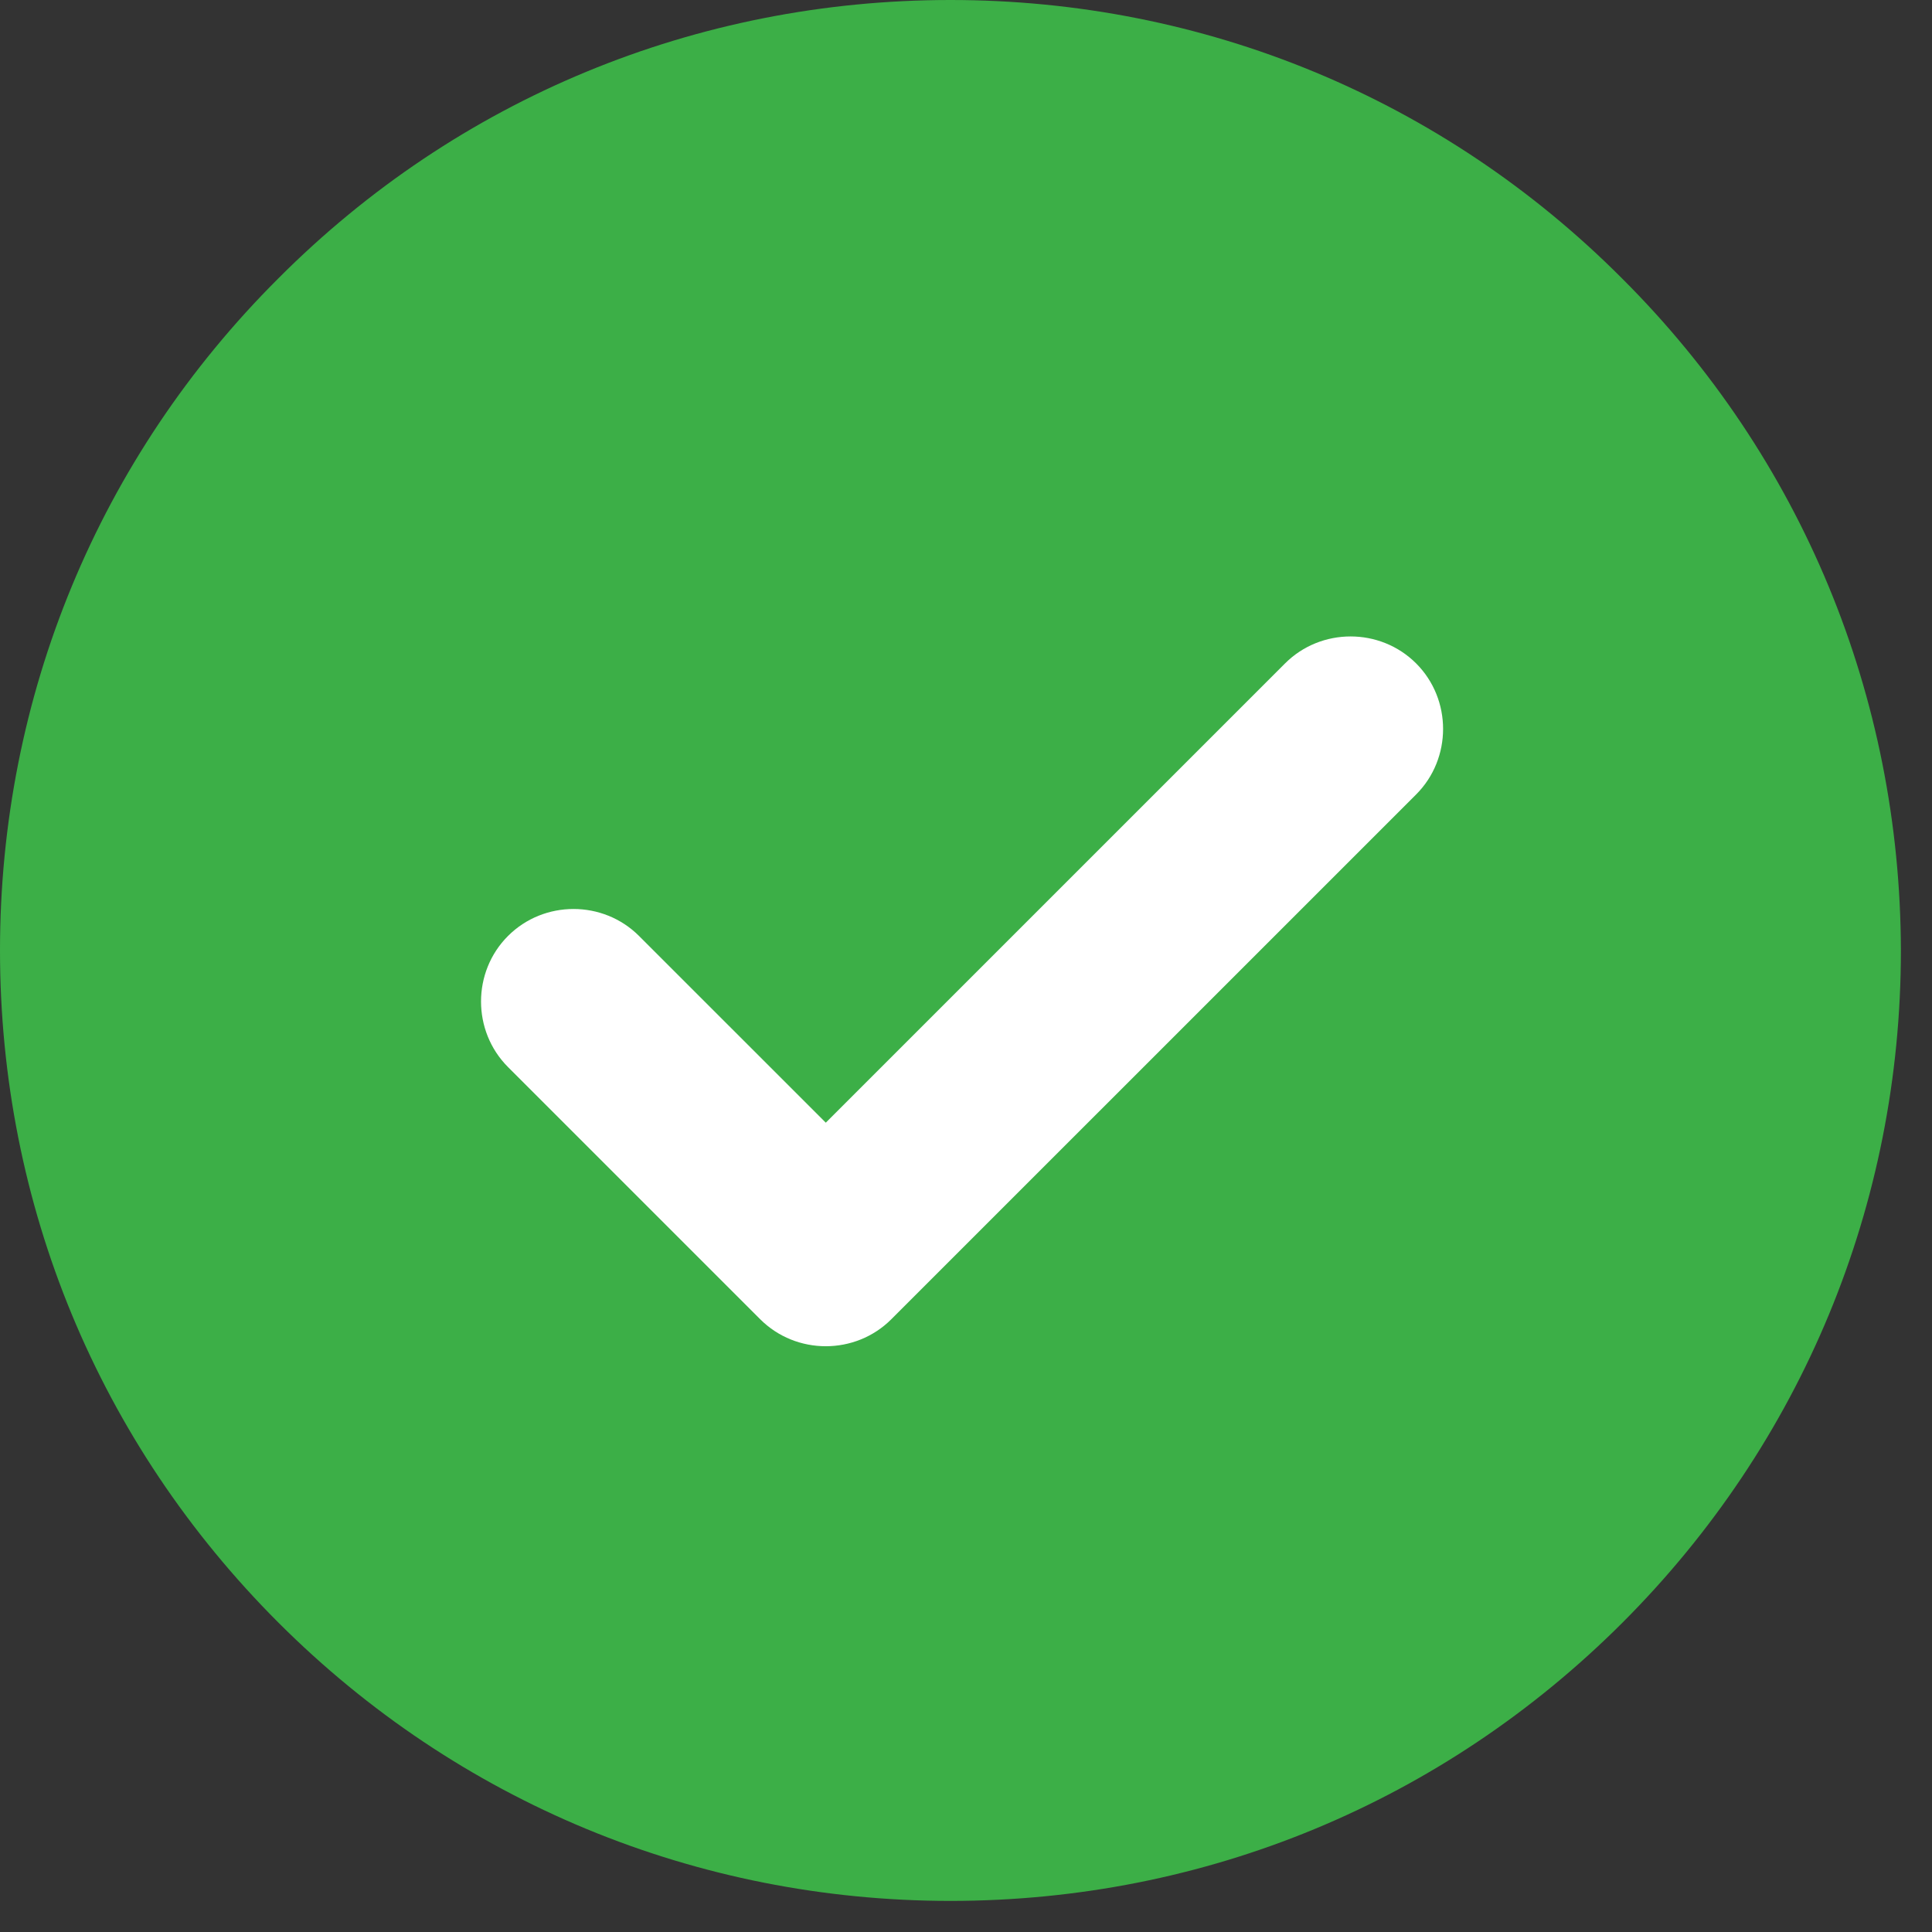 <svg width="61" height="61" viewBox="0 0 61 61" fill="none" xmlns="http://www.w3.org/2000/svg">
<rect x="0" y="0" width="61" height="61" fill="#333333" stroke="none"/>
<path d="M51.212 8.789C45.554 3.113 38.01 0 30.009 0C21.99 0 14.446 3.113 8.789 8.789C3.113 14.446 0 21.99 0 30.009C0 38.029 3.113 45.554 8.789 51.23C14.446 56.887 21.99 60.018 30.009 60.018C38.029 60.018 45.554 56.906 51.23 51.23C56.887 45.572 60.018 38.029 60.018 30.009C60 21.99 56.887 14.446 51.212 8.789Z" fill="#3CAF47"/>
<path d="M26.073 35.447L20.177 29.552C19.042 28.416 17.174 28.416 16.039 29.552C14.904 30.687 14.904 32.554 16.039 33.69L24.003 41.654C25.139 42.789 27.006 42.789 28.141 41.654L44.712 25.084C45.847 23.949 45.847 22.081 44.712 20.946C43.576 19.811 41.709 19.811 40.574 20.946L26.073 35.447Z" fill="white"/>
</svg>
